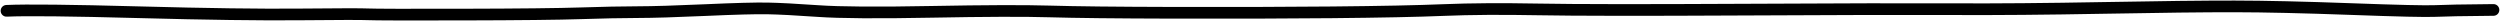 <?xml version="1.0" encoding="utf-8"?>
<!-- Generator: Adobe Illustrator 15.0.0, SVG Export Plug-In . SVG Version: 6.00 Build 0)  -->
<!DOCTYPE svg PUBLIC "-//W3C//DTD SVG 1.1//EN" "http://www.w3.org/Graphics/SVG/1.1/DTD/svg11.dtd">
<svg version="1.1"
	 id="svg6044" xmlns:dc="http://purl.org/dc/elements/1.1/" xmlns:cc="http://creativecommons.org/ns#" xmlns:rdf="http://www.w3.org/1999/02/22-rdf-syntax-ns#" xmlns:svg="http://www.w3.org/2000/svg" xmlns:sodipodi="http://sodipodi.sourceforge.net/DTD/sodipodi-0.dtd" xmlns:inkscape="http://www.inkscape.org/namespaces/inkscape" sodipodi:docname="hr.svg" inkscape:version="0.91 r13725"
	 xmlns="http://www.w3.org/2000/svg" xmlns:xlink="http://www.w3.org/1999/xlink" x="0px" y="0px" width="642.051px"
	 height="5.406px" viewBox="0 0 642.051 5.406" enable-background="new 0 0 642.051 5.406" xml:space="preserve">
<sodipodi:namedview  id="base" units="px" fit-margin-left="0" fit-margin-top="0" showgrid="false" inkscape:cy="-25.43287" inkscape:cx="327.60837" inkscape:zoom="1.4" borderopacity="1.0" bordercolor="#666666" pagecolor="#ffffff" inkscape:window-maximized="1" inkscape:window-y="0" inkscape:window-x="0" inkscape:window-height="1080" inkscape:window-width="1920" fit-margin-bottom="0" fit-margin-right="0" inkscape:current-layer="layer1" inkscape:document-units="px" inkscape:pageshadow="2" inkscape:pageopacity="0.0">
	</sodipodi:namedview>
<g id="layer1" transform="translate(-3.4534391e-8,-1046.955)" inkscape:label="Layer 1" inkscape:groupmode="layer">
	
		<path id="path6033" inkscape:connector-curvature="0" sodipodi:nodetypes="cccssscsccscsscsscccccc" stroke="#000000" stroke-width="3" stroke-linecap="round" stroke-linejoin="round" stroke-miterlimit="10" d="
		M1.667,1049.733c5.105-0.23,16.431-0.108,33.977,0.364c17.546,0.474,31.346,0.661,41.4,0.563
		c10.054-0.097,15.896-0.106,17.525-0.027s9.716,0.101,24.257,0.067c14.542-0.034,24.659-0.144,30.352-0.332
		c5.693-0.188,10.542-0.285,14.545-0.295s9.81-0.185,17.42-0.527s12.923-0.485,15.941-0.43c3.018,0.057,7.351,0.282,12.999,0.678
		c5.648,0.396,15.355,0.464,29.123,0.202c13.767-0.262,23.864-0.296,30.292-0.104c6.428,0.192,17.022,0.309,31.782,0.347
		c14.761,0.039,28.37,0,40.829-0.117c12.46-0.117,22.049-0.314,28.768-0.593c6.72-0.277,14.79-0.33,24.211-0.155
		c9.422,0.174,26.803,0.193,52.143,0.059s43.501-0.174,54.483-0.118s23.804-0.053,38.464-0.324
		c14.659-0.271,25.891-0.401,33.694-0.391c7.804,0.012,17.779,0.239,29.927,0.684c12.148,0.445,19.345,0.611,21.589,0.498
		c2.245-0.113,7.243-0.204,14.995-0.272"/>
</g>
</svg>
